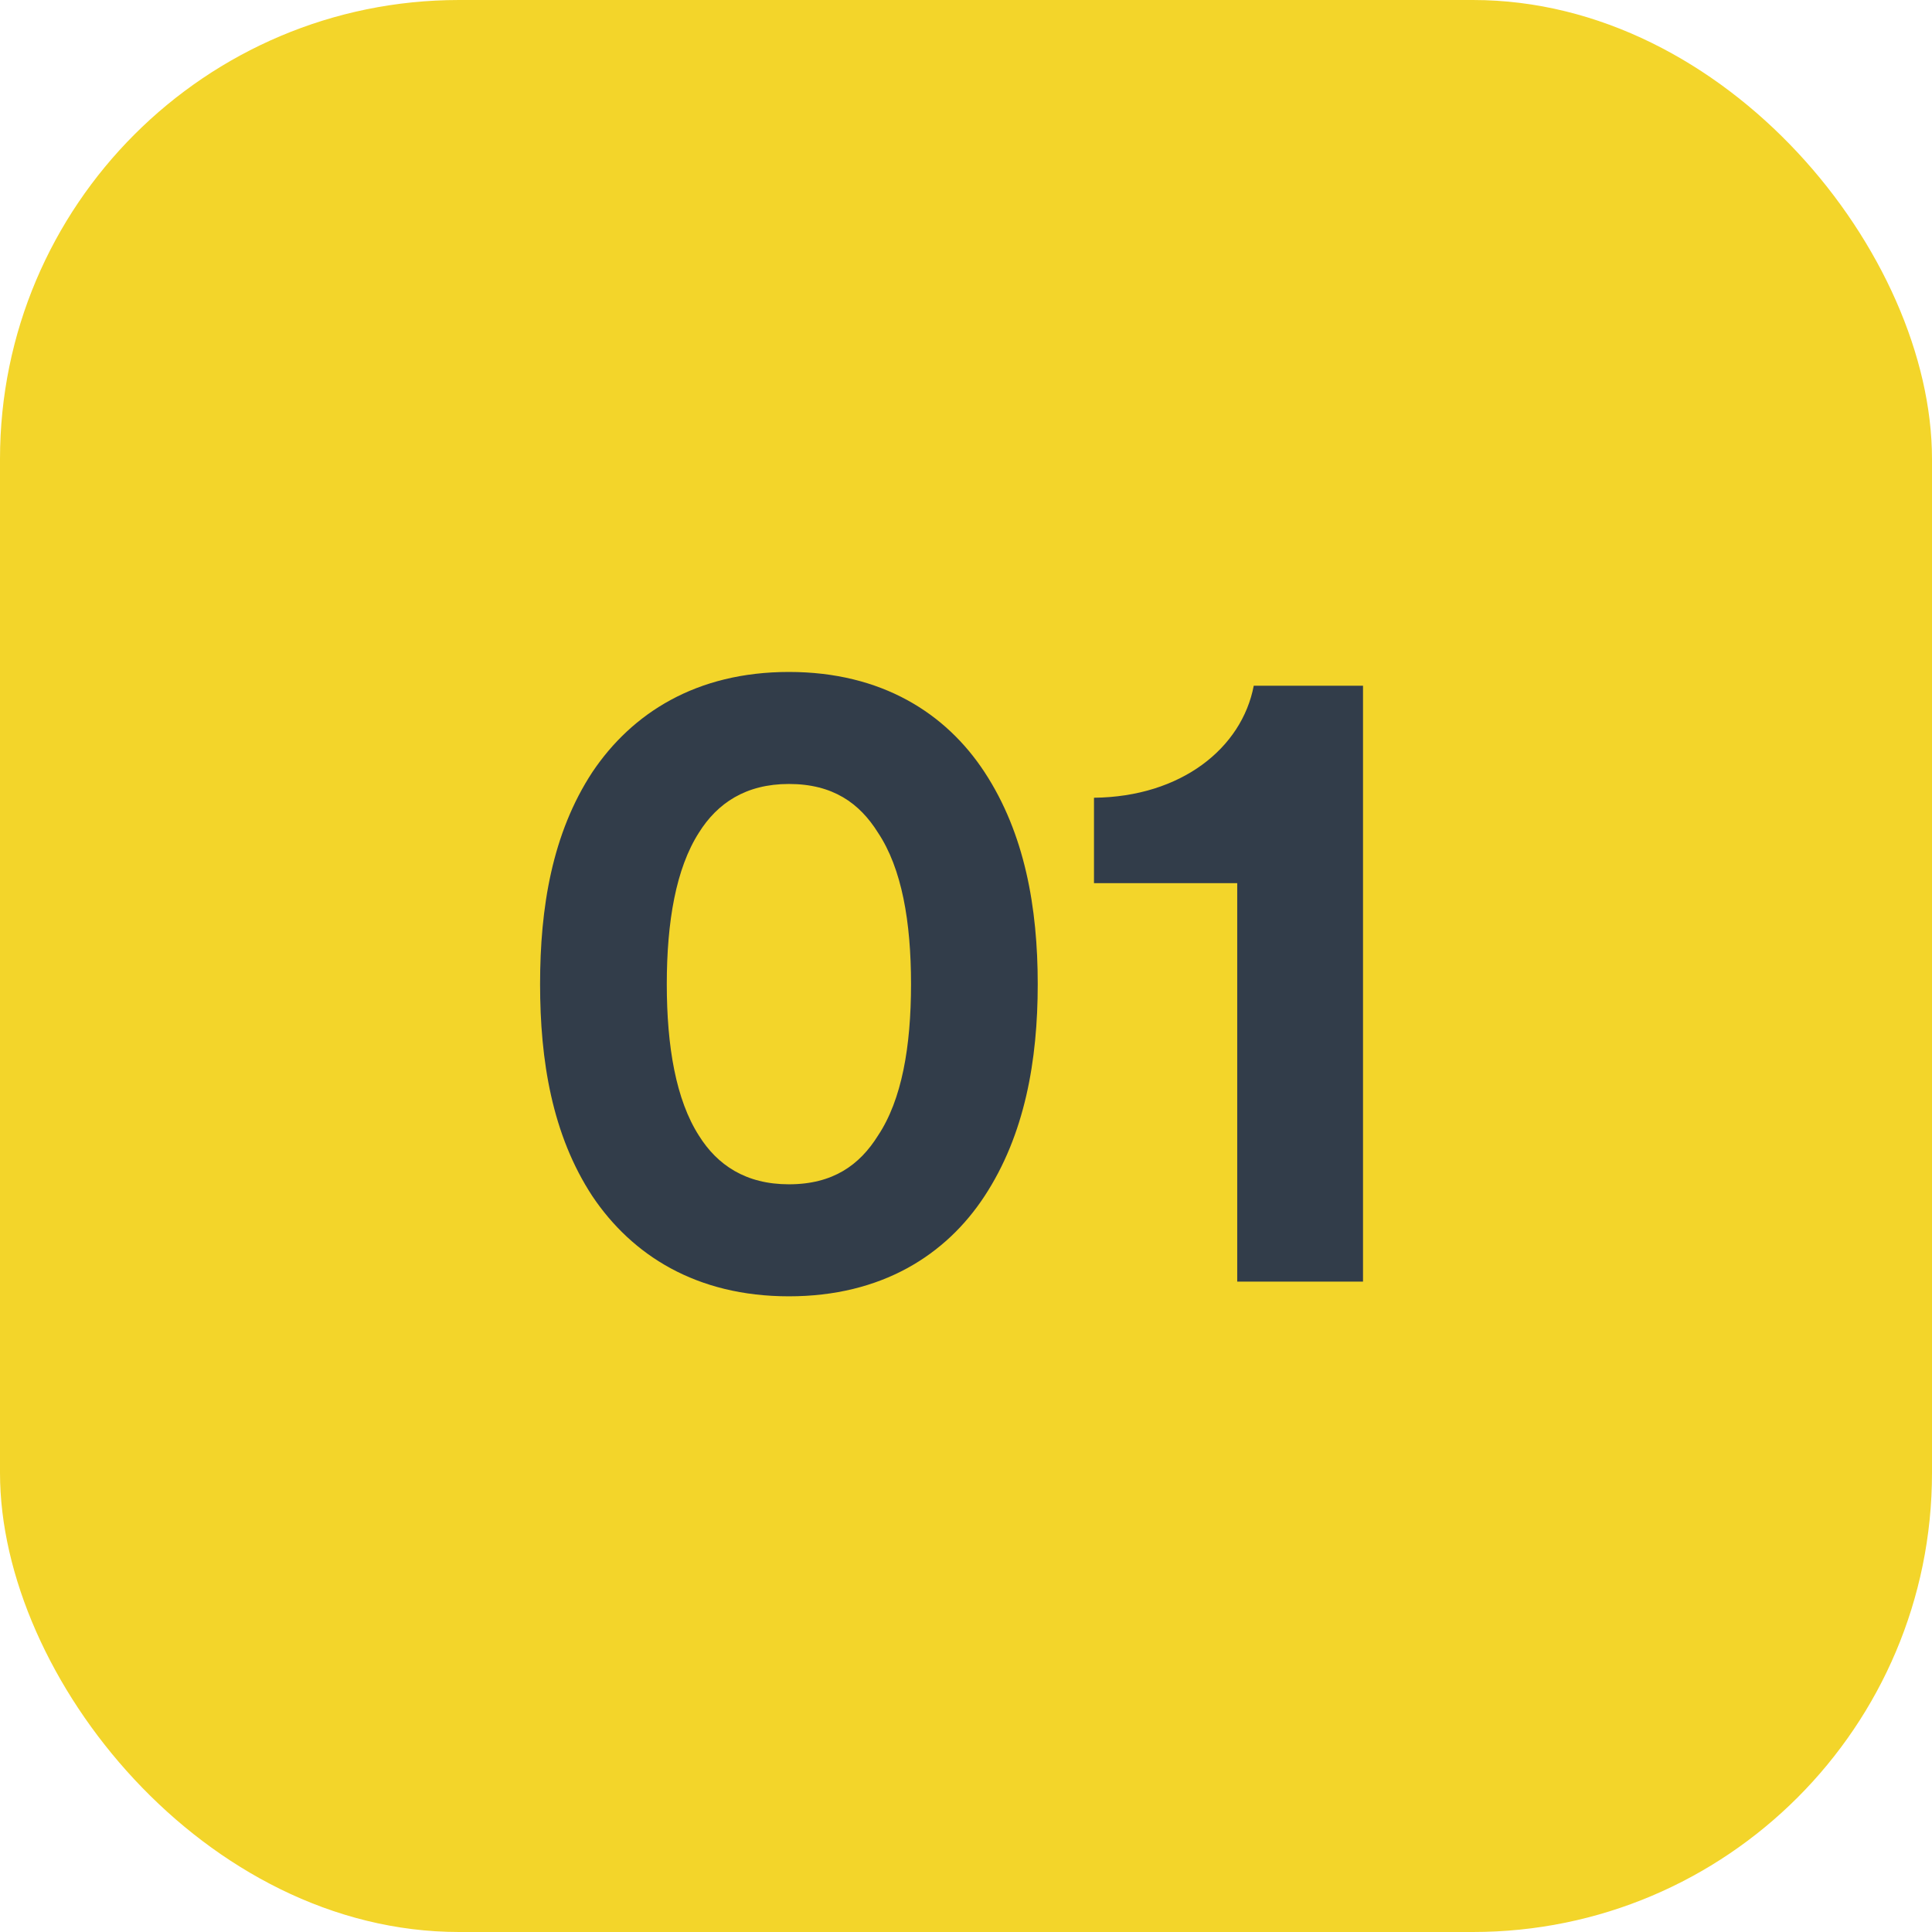 <svg width="101" height="101" viewBox="0 0 101 101" fill="none" xmlns="http://www.w3.org/2000/svg">
<rect width="101" height="101" rx="24" fill="#F3D52A"/>
<path d="M34.858 51.448C34.858 54.712 35.338 57.496 36.538 59.368C37.498 60.904 38.986 61.912 41.242 61.912C43.546 61.912 44.938 60.904 45.898 59.368C47.146 57.496 47.626 54.712 47.626 51.448C47.626 48.184 47.146 45.4 45.898 43.528C44.938 41.992 43.546 40.984 41.242 40.984C38.986 40.984 37.498 41.992 36.538 43.528C35.338 45.4 34.858 48.184 34.858 51.448ZM28.234 51.448C28.234 47.464 28.858 43.576 30.97 40.36C33.034 37.288 36.394 35.128 41.242 35.128C46.09 35.128 49.45 37.288 51.466 40.36C53.578 43.576 54.25 47.464 54.25 51.448C54.25 55.432 53.578 59.32 51.466 62.536C49.45 65.608 46.09 67.768 41.242 67.768C36.394 67.768 33.034 65.608 30.97 62.536C28.858 59.32 28.234 55.432 28.234 51.448ZM71.255 67H64.679V46.168H57.191V41.704C61.751 41.656 64.919 39.112 65.543 35.848H71.255V67Z" fill="#323D4A"/>
</svg>
